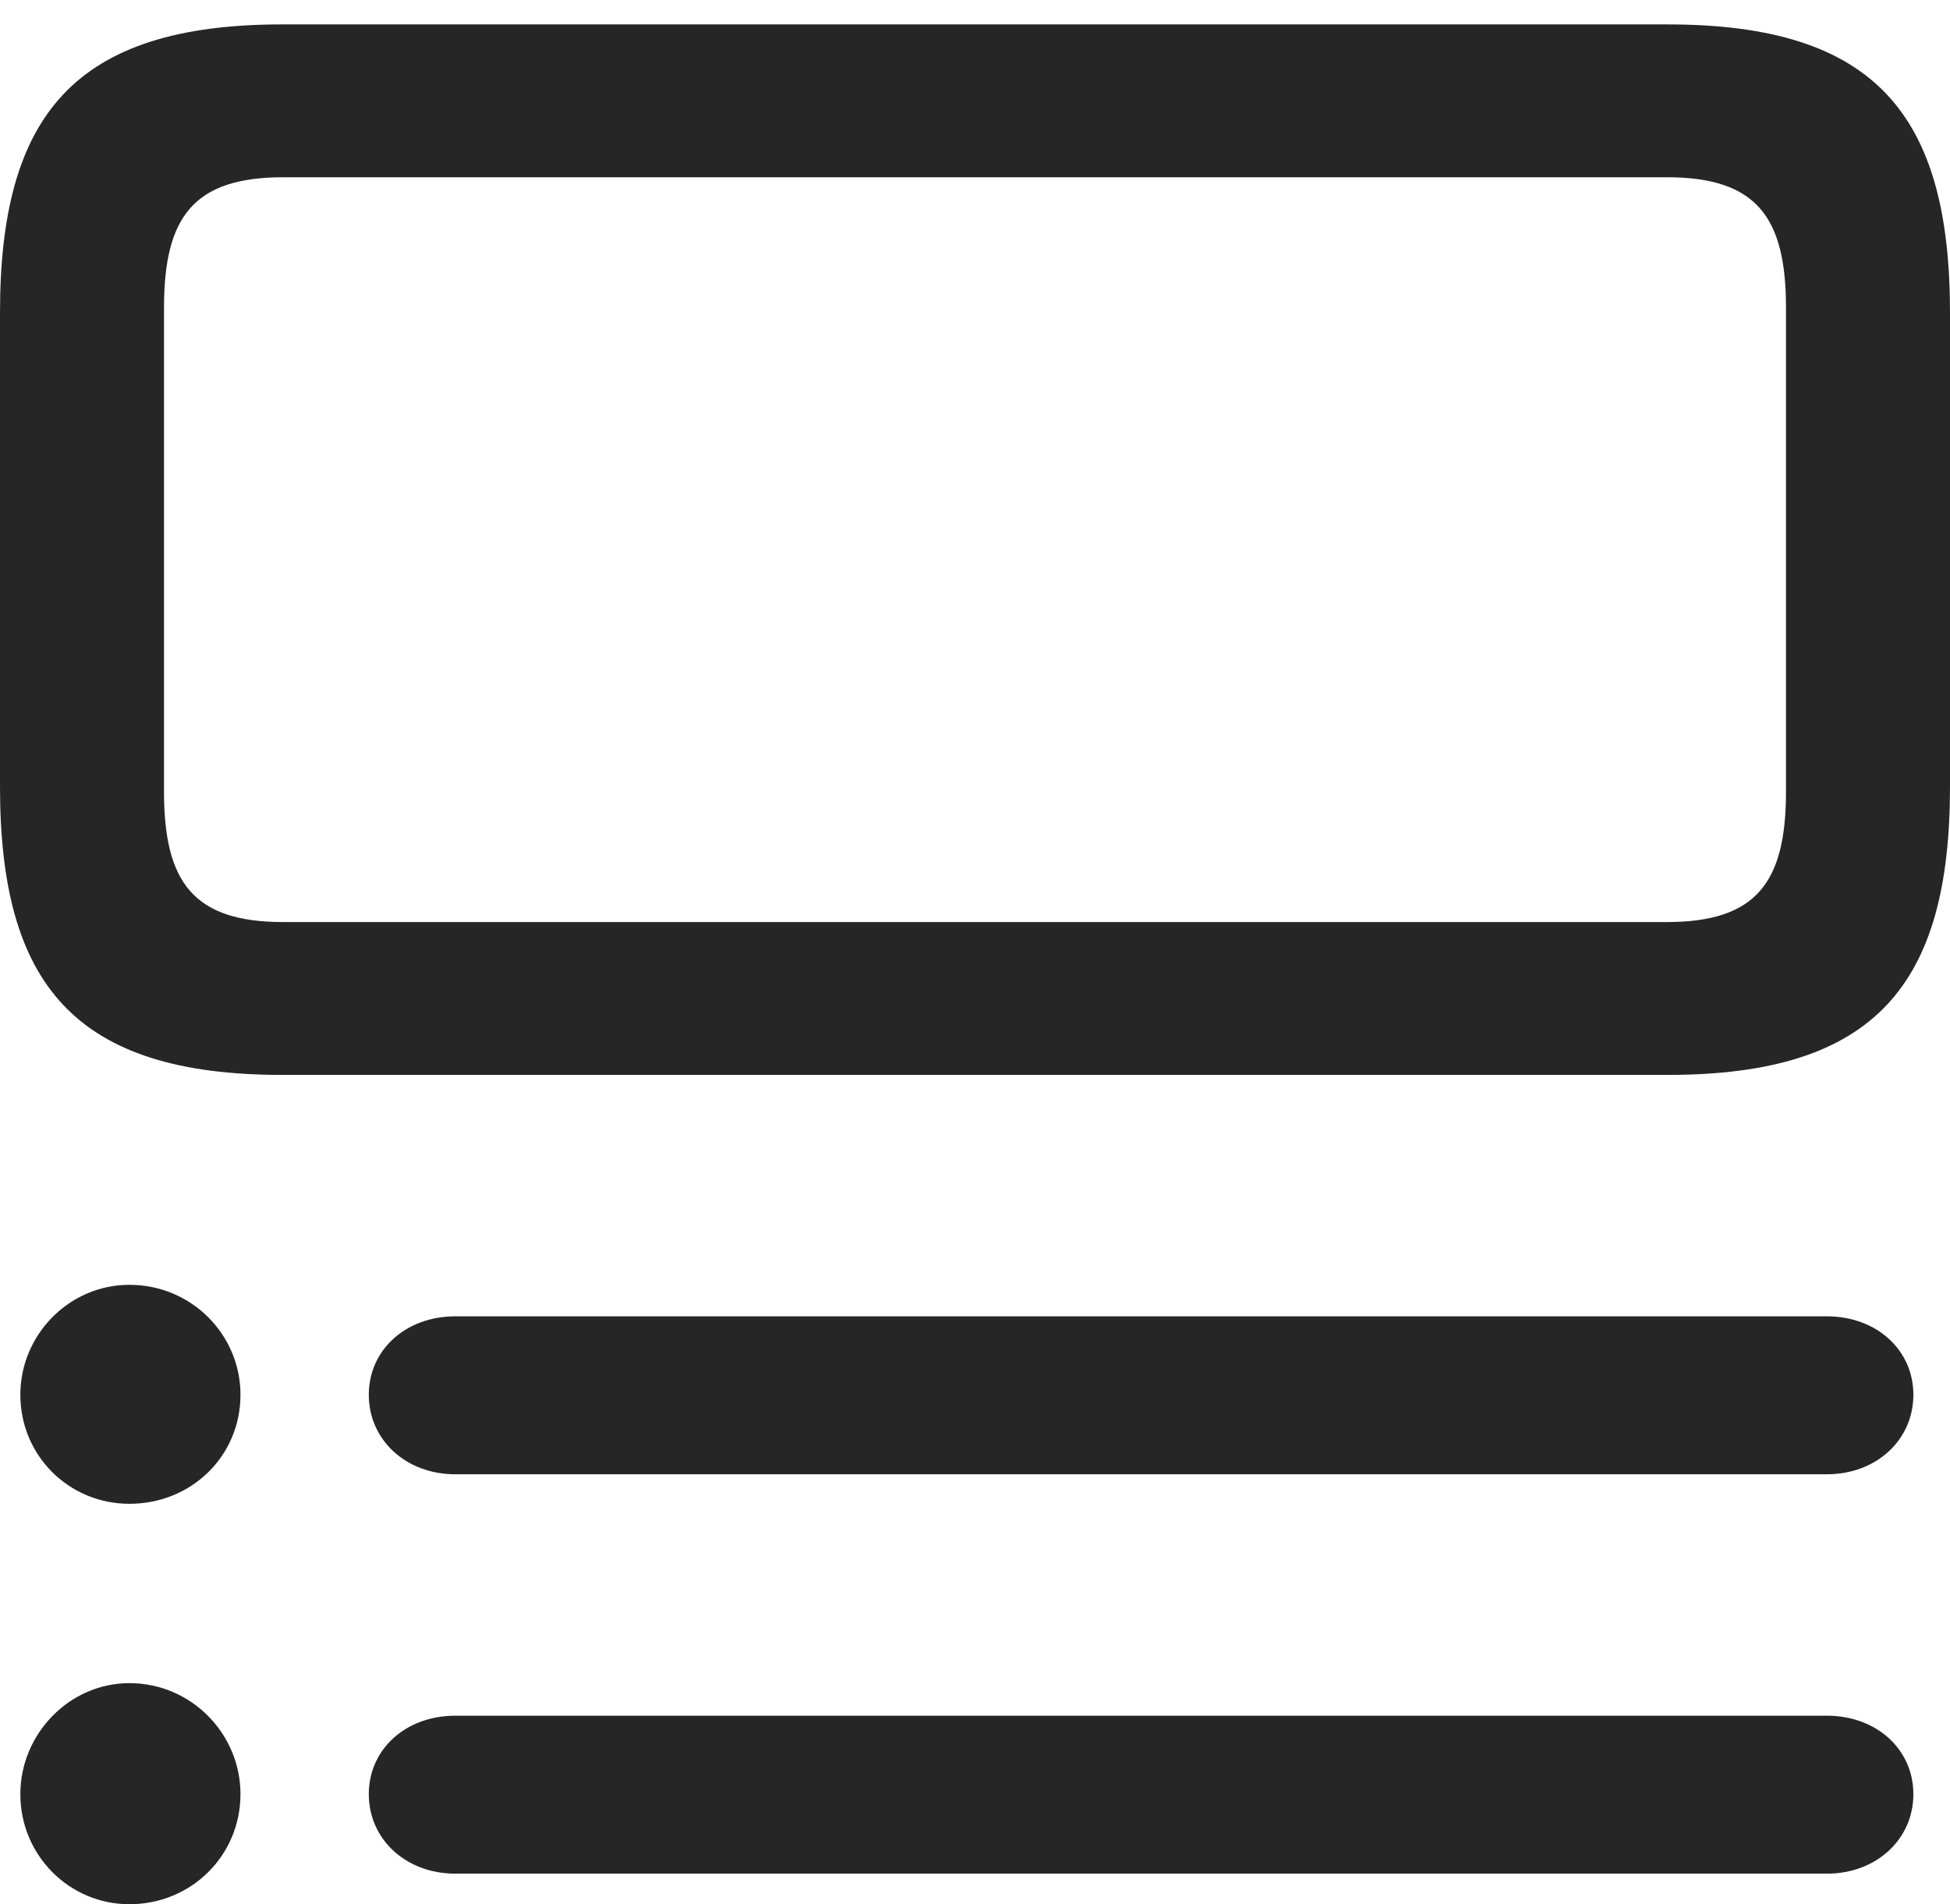 <?xml version="1.0" encoding="UTF-8"?>
<!--Generator: Apple Native CoreSVG 175.5-->
<!DOCTYPE svg
PUBLIC "-//W3C//DTD SVG 1.1//EN"
       "http://www.w3.org/Graphics/SVG/1.1/DTD/svg11.dtd">
<svg version="1.1" xmlns="http://www.w3.org/2000/svg" xmlns:xlink="http://www.w3.org/1999/xlink" width="18.691" height="18.252">
 <g>
  <rect height="18.252" opacity="0" width="18.691" x="0" y="0"/>
  <path d="M2.305 13.369C2.305 12.793 1.836 12.315 1.24 12.315C0.664 12.315 0.195 12.793 0.195 13.369C0.195 13.955 0.664 14.414 1.24 14.414C1.836 14.414 2.305 13.955 2.305 13.369ZM2.305 17.197C2.305 16.621 1.836 16.133 1.24 16.133C0.664 16.133 0.195 16.621 0.195 17.197C0.195 17.783 0.664 18.252 1.24 18.252C1.836 18.252 2.305 17.783 2.305 17.197ZM18.34 13.369C18.34 12.94 17.988 12.617 17.51 12.617L4.365 12.617C3.887 12.617 3.535 12.94 3.535 13.369C3.535 13.799 3.887 14.131 4.365 14.131L17.51 14.131C17.988 14.131 18.34 13.799 18.34 13.369ZM18.34 17.197C18.34 16.768 17.988 16.445 17.51 16.445L4.365 16.445C3.887 16.445 3.535 16.768 3.535 17.197C3.535 17.627 3.887 17.959 4.365 17.959L17.51 17.959C17.988 17.959 18.34 17.627 18.34 17.197ZM2.705 0.234C0.713 0.234 0 1.104 0 2.998L0 7.539C0 9.434 0.713 10.303 2.705 10.303L15.986 10.303C17.979 10.303 18.691 9.434 18.691 7.539L18.691 2.998C18.691 1.104 17.979 0.234 15.986 0.234ZM1.572 7.588L1.572 2.949C1.572 2.08 1.855 1.699 2.715 1.699L15.977 1.699C16.836 1.699 17.119 2.08 17.119 2.949L17.119 7.588C17.119 8.457 16.836 8.838 15.977 8.838L2.715 8.838C1.855 8.838 1.572 8.457 1.572 7.588Z" fill="#000000" fill-opacity="0.85"/>
 </g>
</svg>
